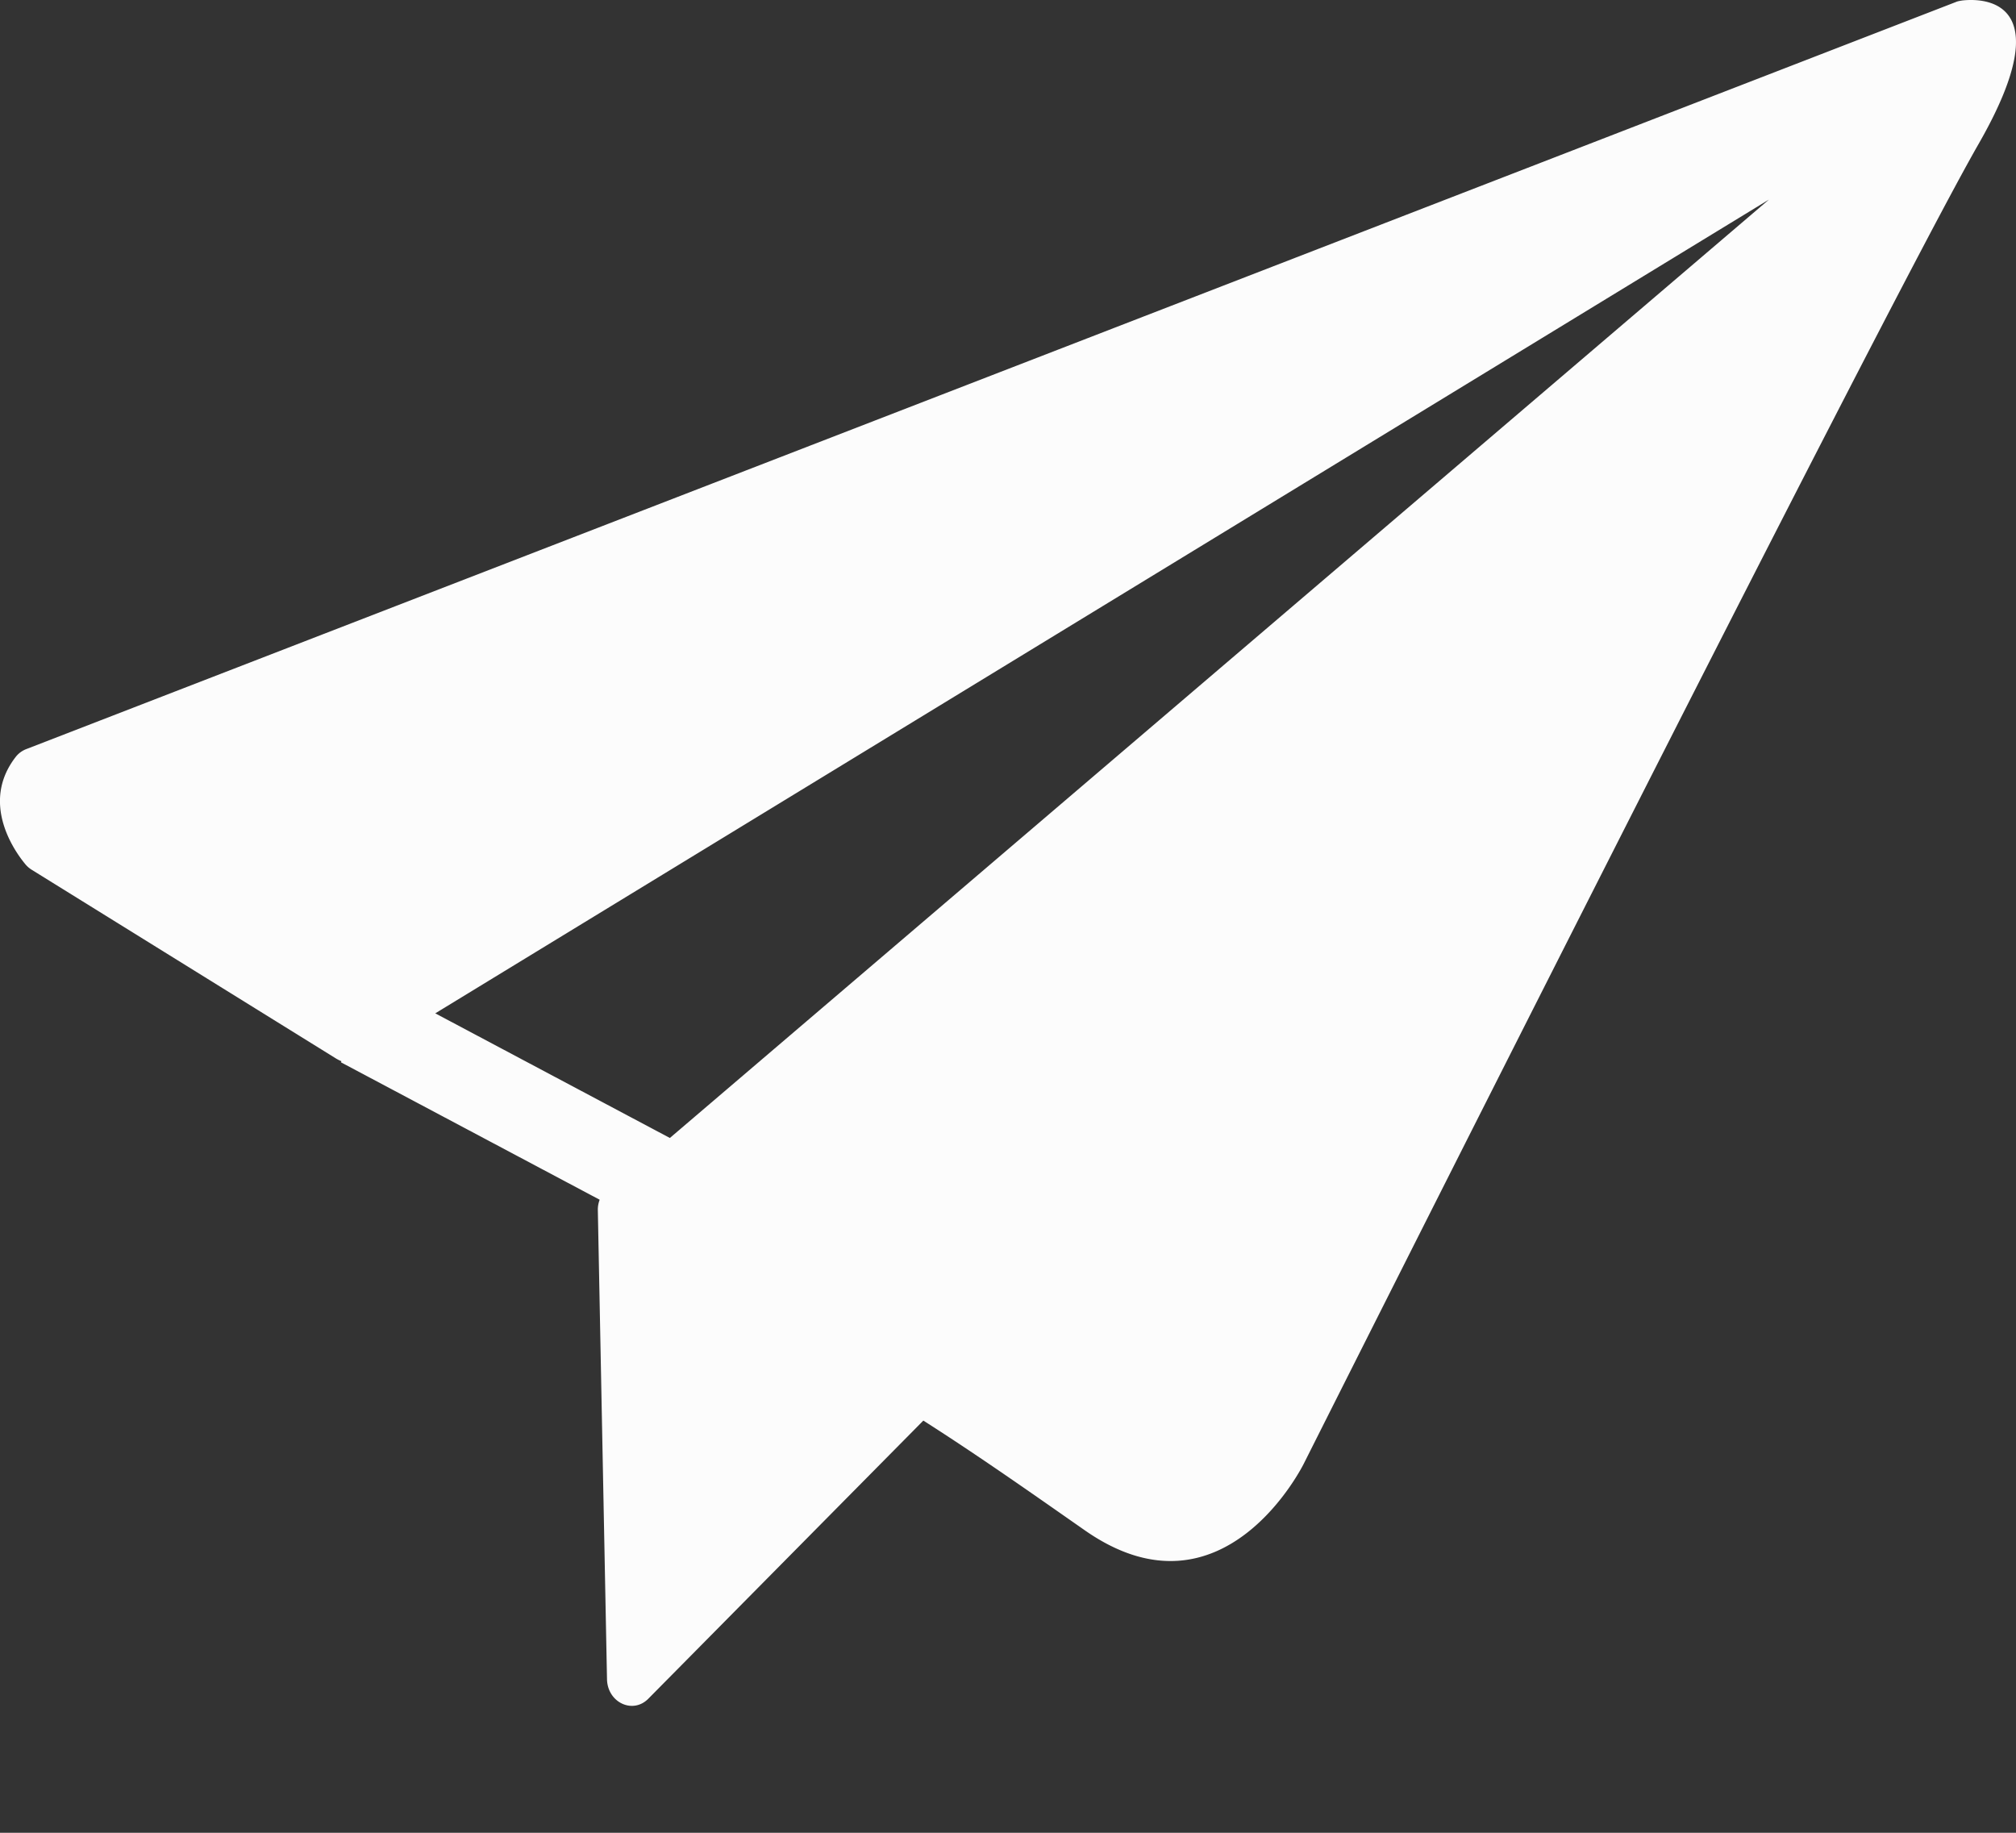 <svg xmlns="http://www.w3.org/2000/svg" width="11" height="10" viewBox="0 0 11 10">
    <rect x="0" y="0" width="11" height="10" fill="#333333" stroke="none"/>
    <path fill="#FCFCFC" fill-rule="nonzero" d="M10.704.003c-.01.002-.021.003-.032.008L.144 4.087a.134.134 0 0 0-.056.04c-.198.251-.009.517.05.588.01.012.02.021.034.03l1.664 1.032c.009.005.018.01.027.013l-.003.006 1.412.75a.15.15 0 0 0-.01.058l.05 2.557c.002.128.141.194.226.107l1.5-1.517c.3.191.591.396.883.6.757.527 1.194-.367 1.194-.367s3.162-6.293 3.68-7.197c.465-.81.007-.796-.091-.784zM3.655 6.209l-1.28-.68 7.277-4.44-5.997 5.12z"/>
</svg>
